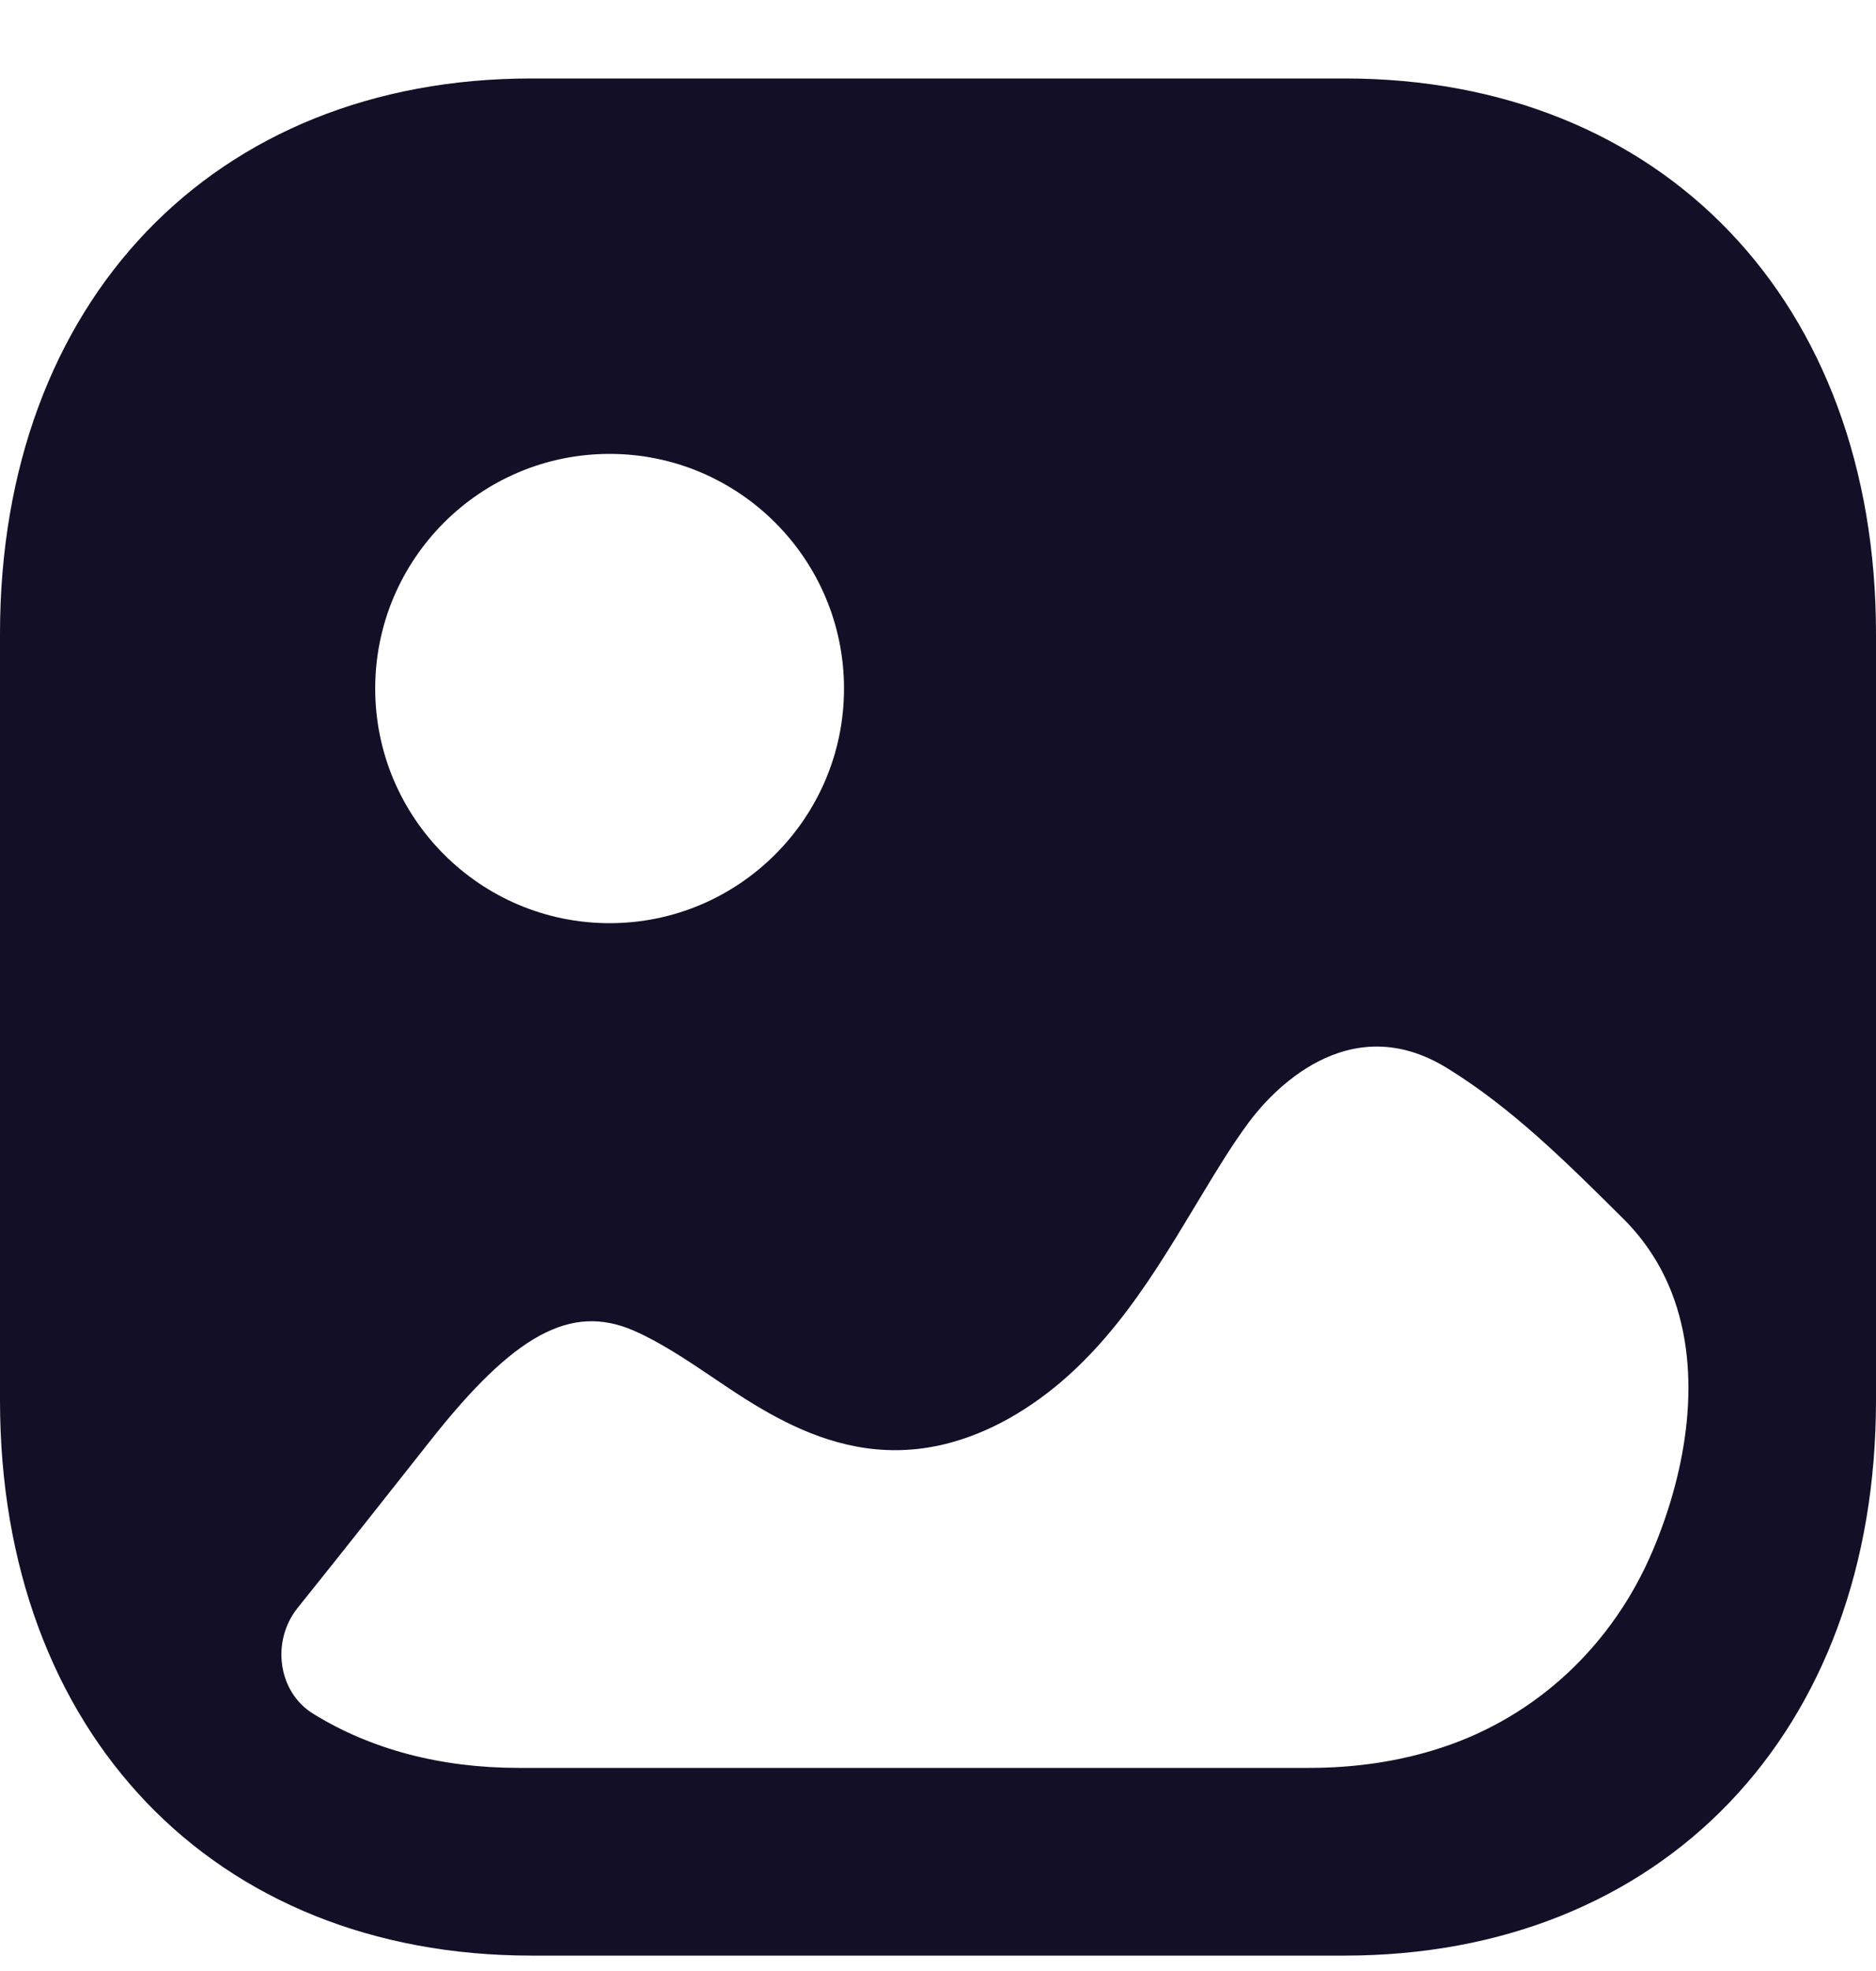 <svg width="20" height="21" viewBox="0 0 20 21" fill="none" xmlns="http://www.w3.org/2000/svg">
<path fill-rule="evenodd" clip-rule="evenodd" d="M5.666 20.836H14.333C17.723 20.836 20 18.458 20 14.919V6.753C20 3.214 17.723 0.836 14.334 0.836H5.666C2.277 0.836 0 3.214 0 6.753V14.919C0 18.458 2.277 20.836 5.666 20.836ZM6.499 9.836C5.12 9.836 4 8.714 4 7.336C4 5.958 5.12 4.836 6.499 4.836C7.877 4.836 8.998 5.958 8.998 7.336C8.998 8.714 7.877 9.836 6.499 9.836ZM17.821 13.77C18.156 14.629 17.982 15.661 17.624 16.511C17.199 17.522 16.387 18.288 15.363 18.622C14.909 18.771 14.432 18.836 13.956 18.836H5.529C4.69 18.836 3.948 18.635 3.34 18.26C2.958 18.025 2.891 17.482 3.174 17.13C3.646 16.542 4.113 15.951 4.583 15.356C5.48 14.217 6.085 13.886 6.756 14.177C7.029 14.296 7.302 14.476 7.584 14.666C8.334 15.175 9.377 15.876 10.751 15.116C11.691 14.589 12.236 13.686 12.711 12.9L12.719 12.886C12.752 12.831 12.786 12.776 12.819 12.721C12.978 12.457 13.136 12.197 13.314 11.957C13.537 11.656 14.365 10.717 15.437 11.386C16.119 11.807 16.694 12.377 17.308 12.987C17.542 13.22 17.709 13.485 17.821 13.77Z" fill="#130F26"/>
</svg>
